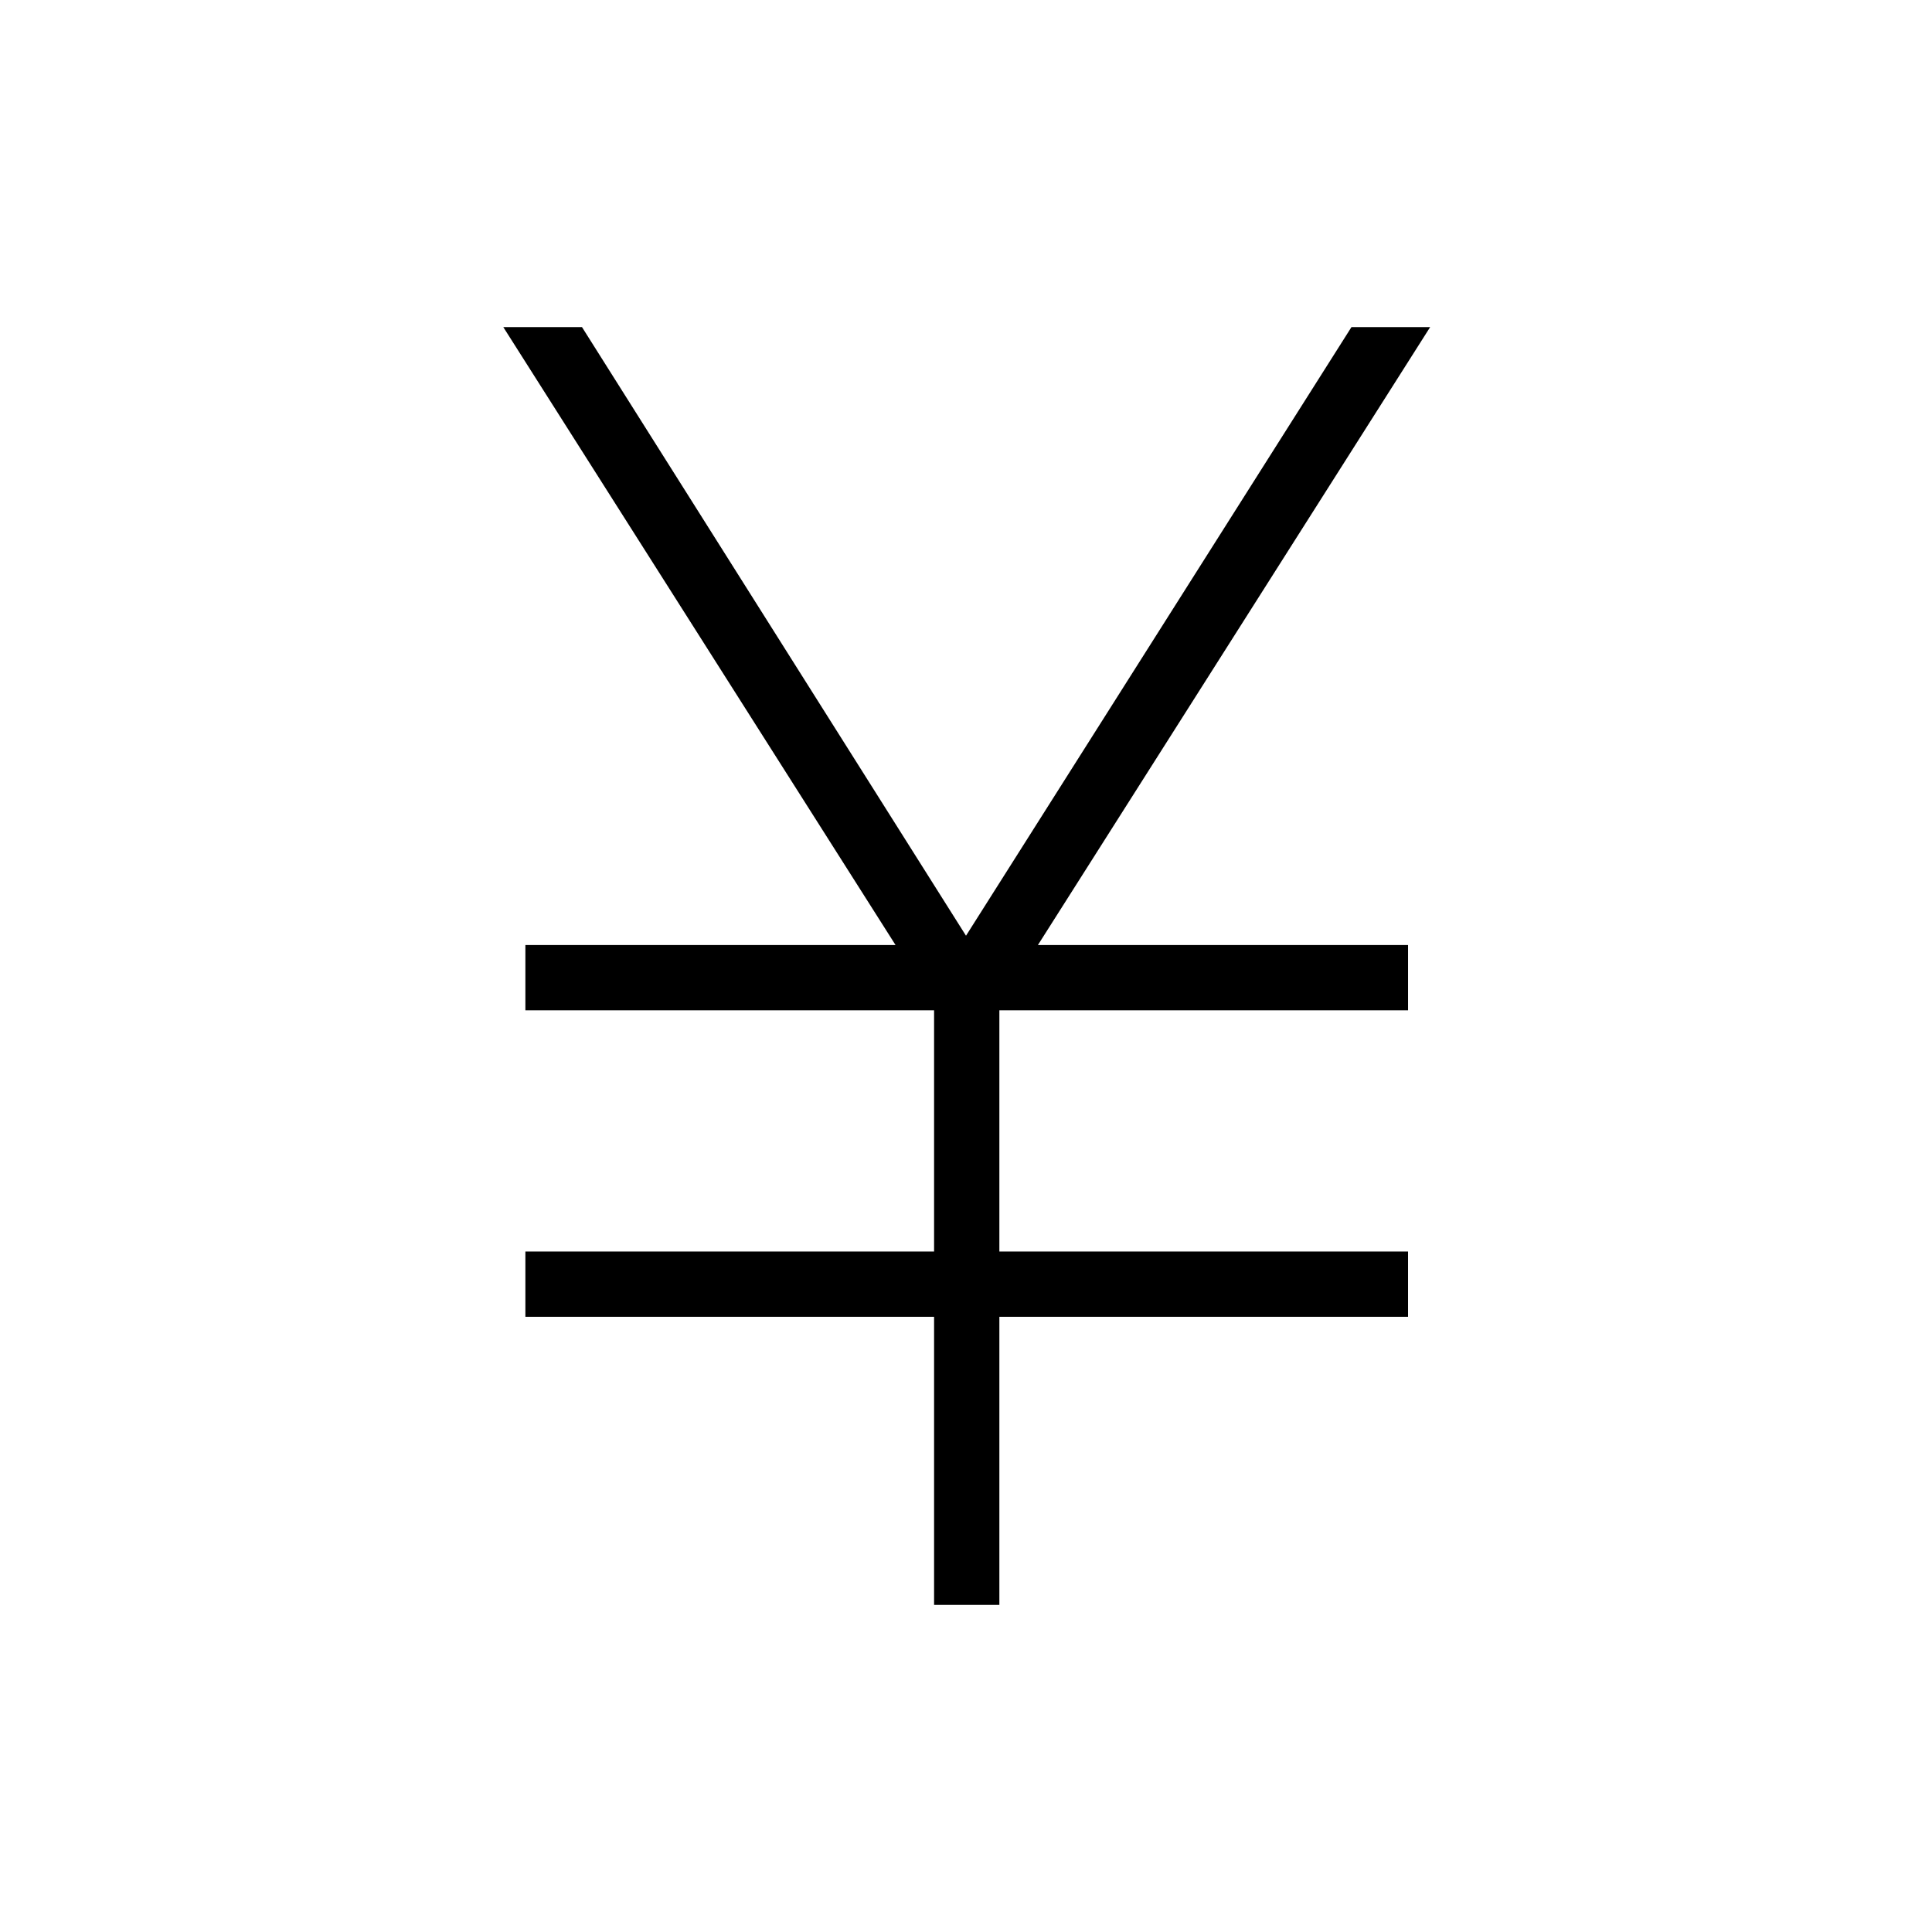 <svg xmlns="http://www.w3.org/2000/svg" height="40" viewBox="0 -960 960 960" width="40"><path d="M464.14-162.54v-143.14H261.06v-32.44h203.08v-119.87H261.06v-32.43h183.93l-194.9-307.04h39.1L480-495.05l191.53-302.41h39.1l-194.9 307.04h183.92v32.43H496.58v119.87h203.07v32.44H496.58v143.14h-32.44Z"/></svg>